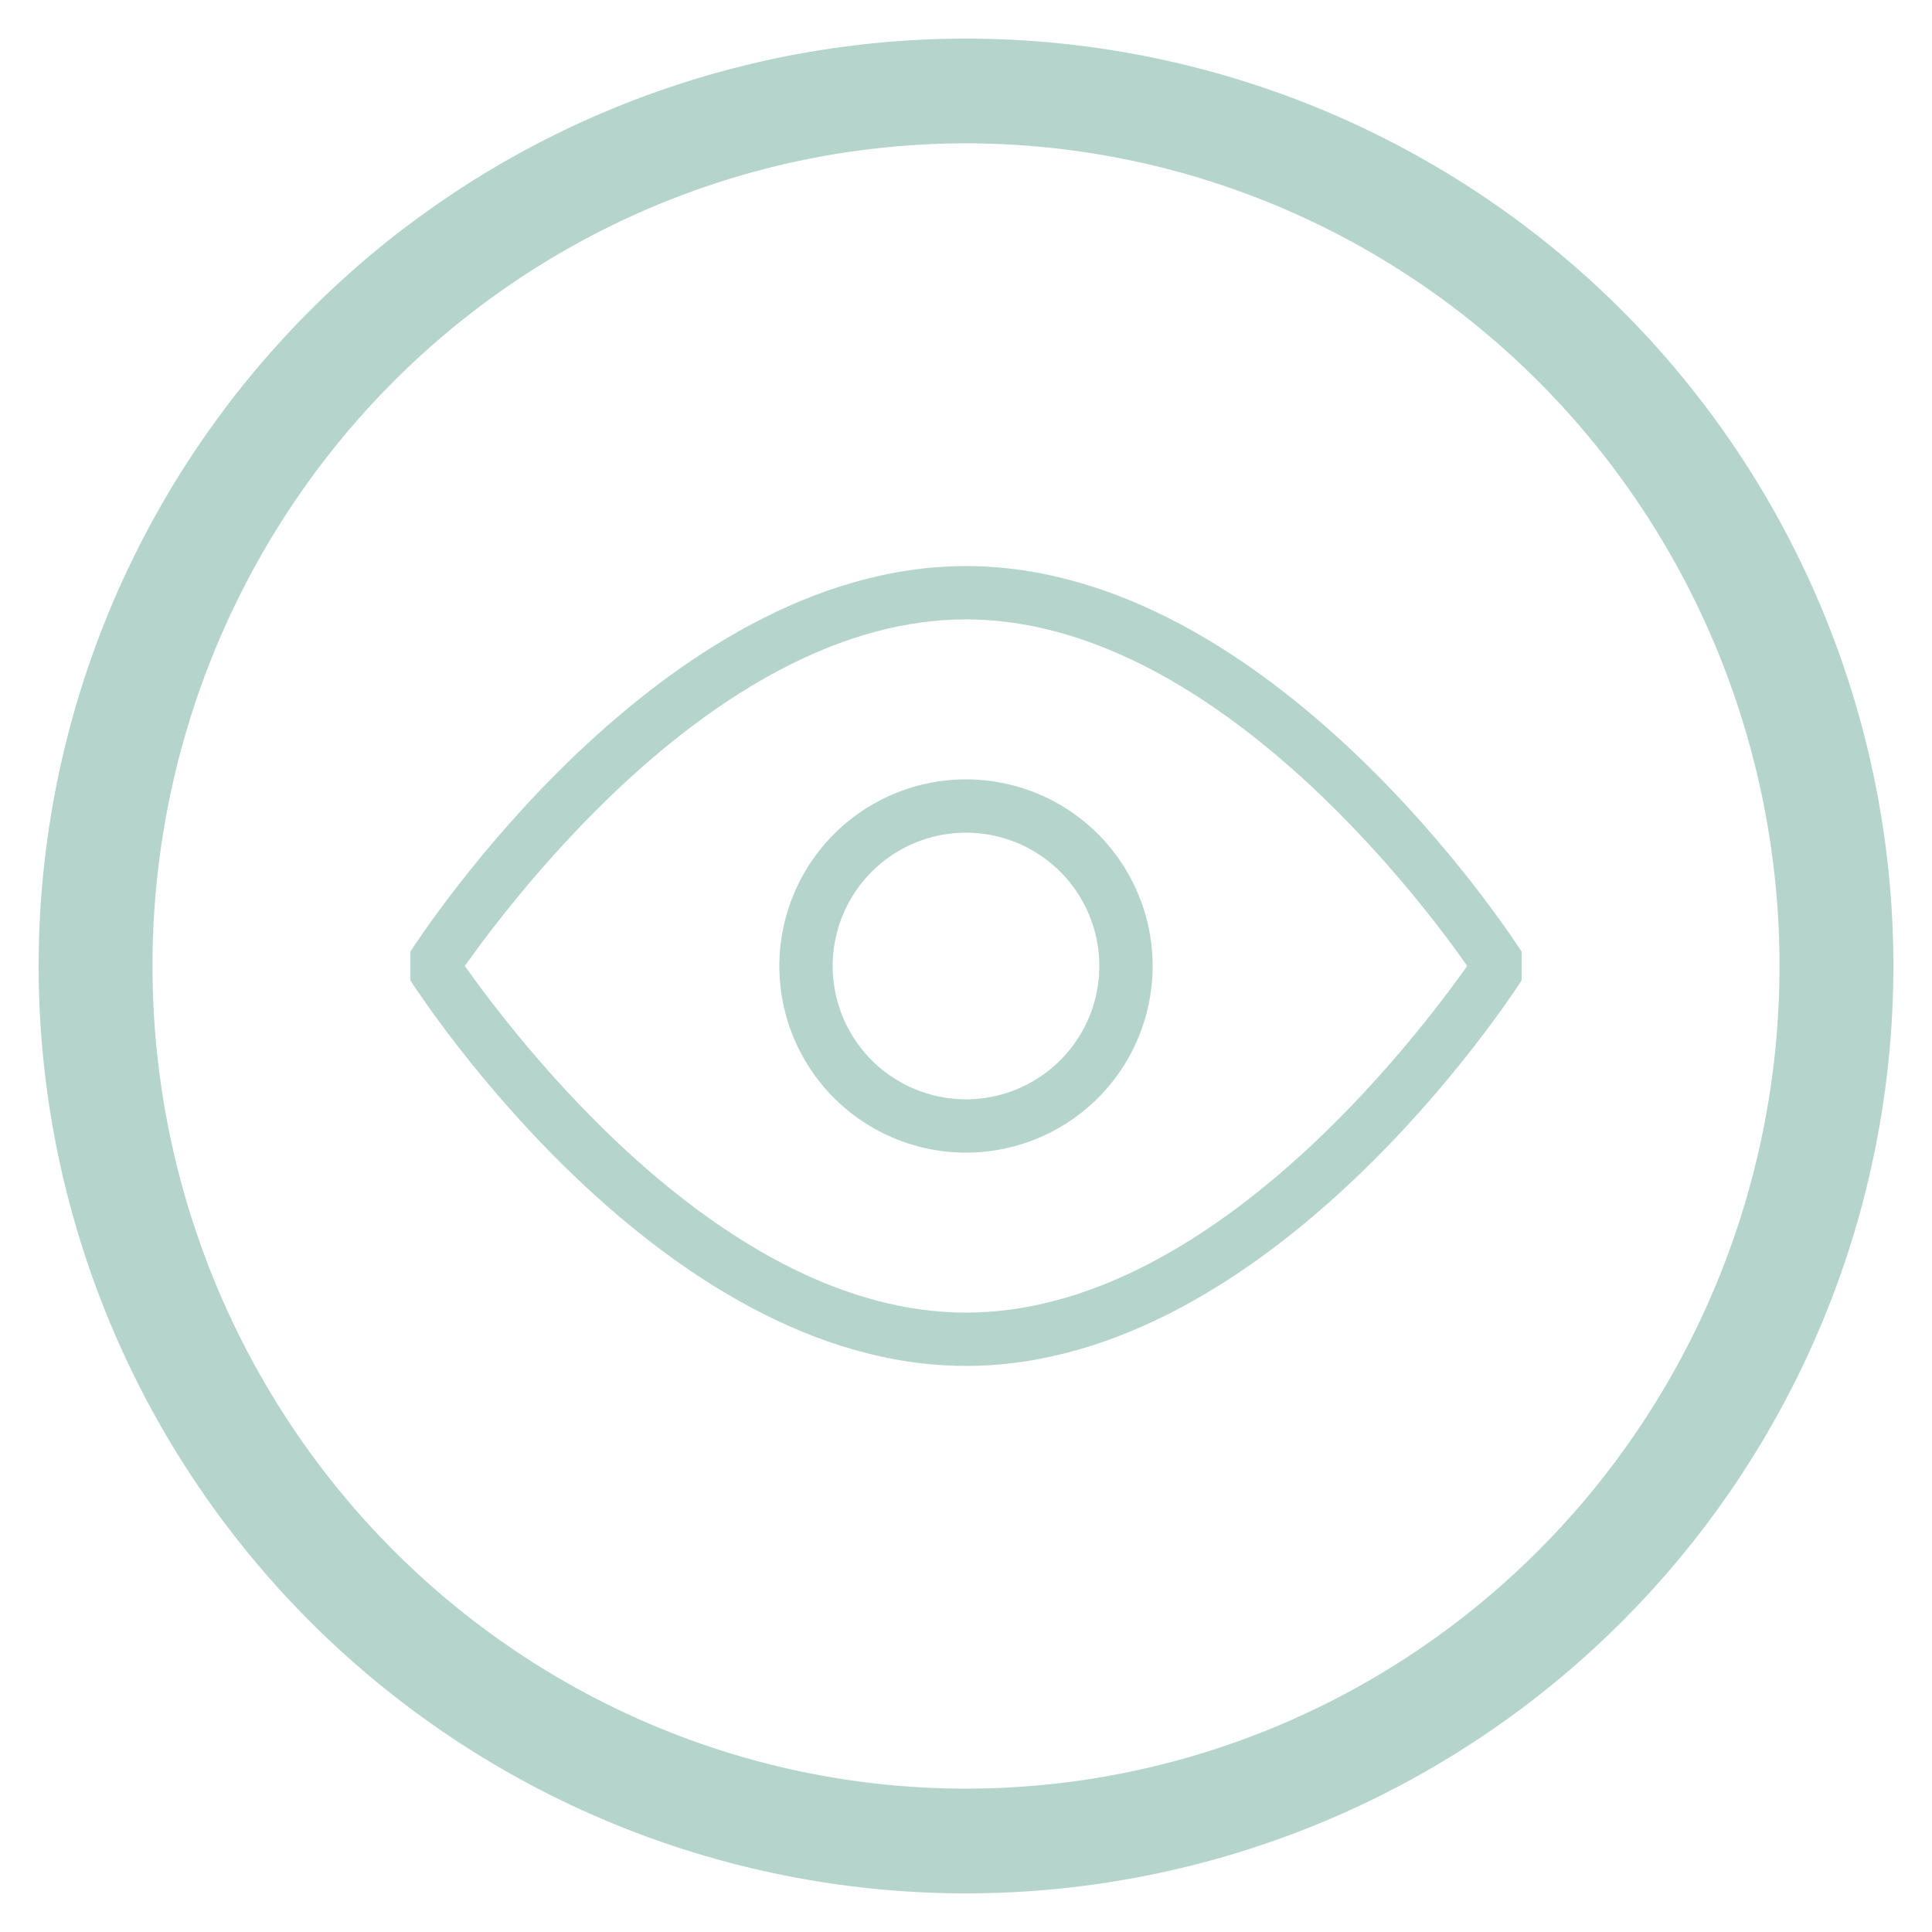 <svg xmlns="http://www.w3.org/2000/svg" xmlns:xlink="http://www.w3.org/1999/xlink" width="100" height="100" viewBox="0 0 100 100"><svg viewBox="0 0 100 100"><g transform="translate(-149.645,-589.219)"><path d="m 199.646,591.219 a 48,48 0 0 0 -48,48 48,48 0 0 0 48,48 48,48 0 0 0 48,-48 48,48 0 0 0 -48,-48 z m 0,5.421 a 42.108,42.579 0 0 1 42.107,42.579 42.108,42.579 0 0 1 -42.107,42.579 42.108,42.579 0 0 1 -42.108,-42.579 42.108,42.579 0 0 1 42.108,-42.579 z" fill="#b5d4cc"></path></g></svg><g transform="translate(50 50) scale(0.69 0.69) rotate(0) translate(-50 -50)" style="fill:#b5d4cc"><svg fill="#b5d4cc" xmlns="http://www.w3.org/2000/svg" viewBox="0 0 25 25" x="0px" y="0px"><title>Eye</title><g><path d="M2.08,12.23v.54C2.27,13.06,6.77,20,12.5,20s10.23-6.94,10.42-7.23v-.54C22.73,11.94,18.23,5,12.5,5S2.27,11.94,2.08,12.23ZM12.5,6c4.58,0,8.52,5.24,9.4,6.5C21,13.76,17.09,19,12.5,19S4,13.76,3.1,12.5C4,11.24,7.91,6,12.5,6Z"></path><path d="M12.5,16A3.5,3.5,0,1,0,9,12.5,3.5,3.5,0,0,0,12.5,16Zm0-6A2.5,2.5,0,1,1,10,12.5,2.5,2.5,0,0,1,12.5,10Z"></path></g></svg></g></svg>